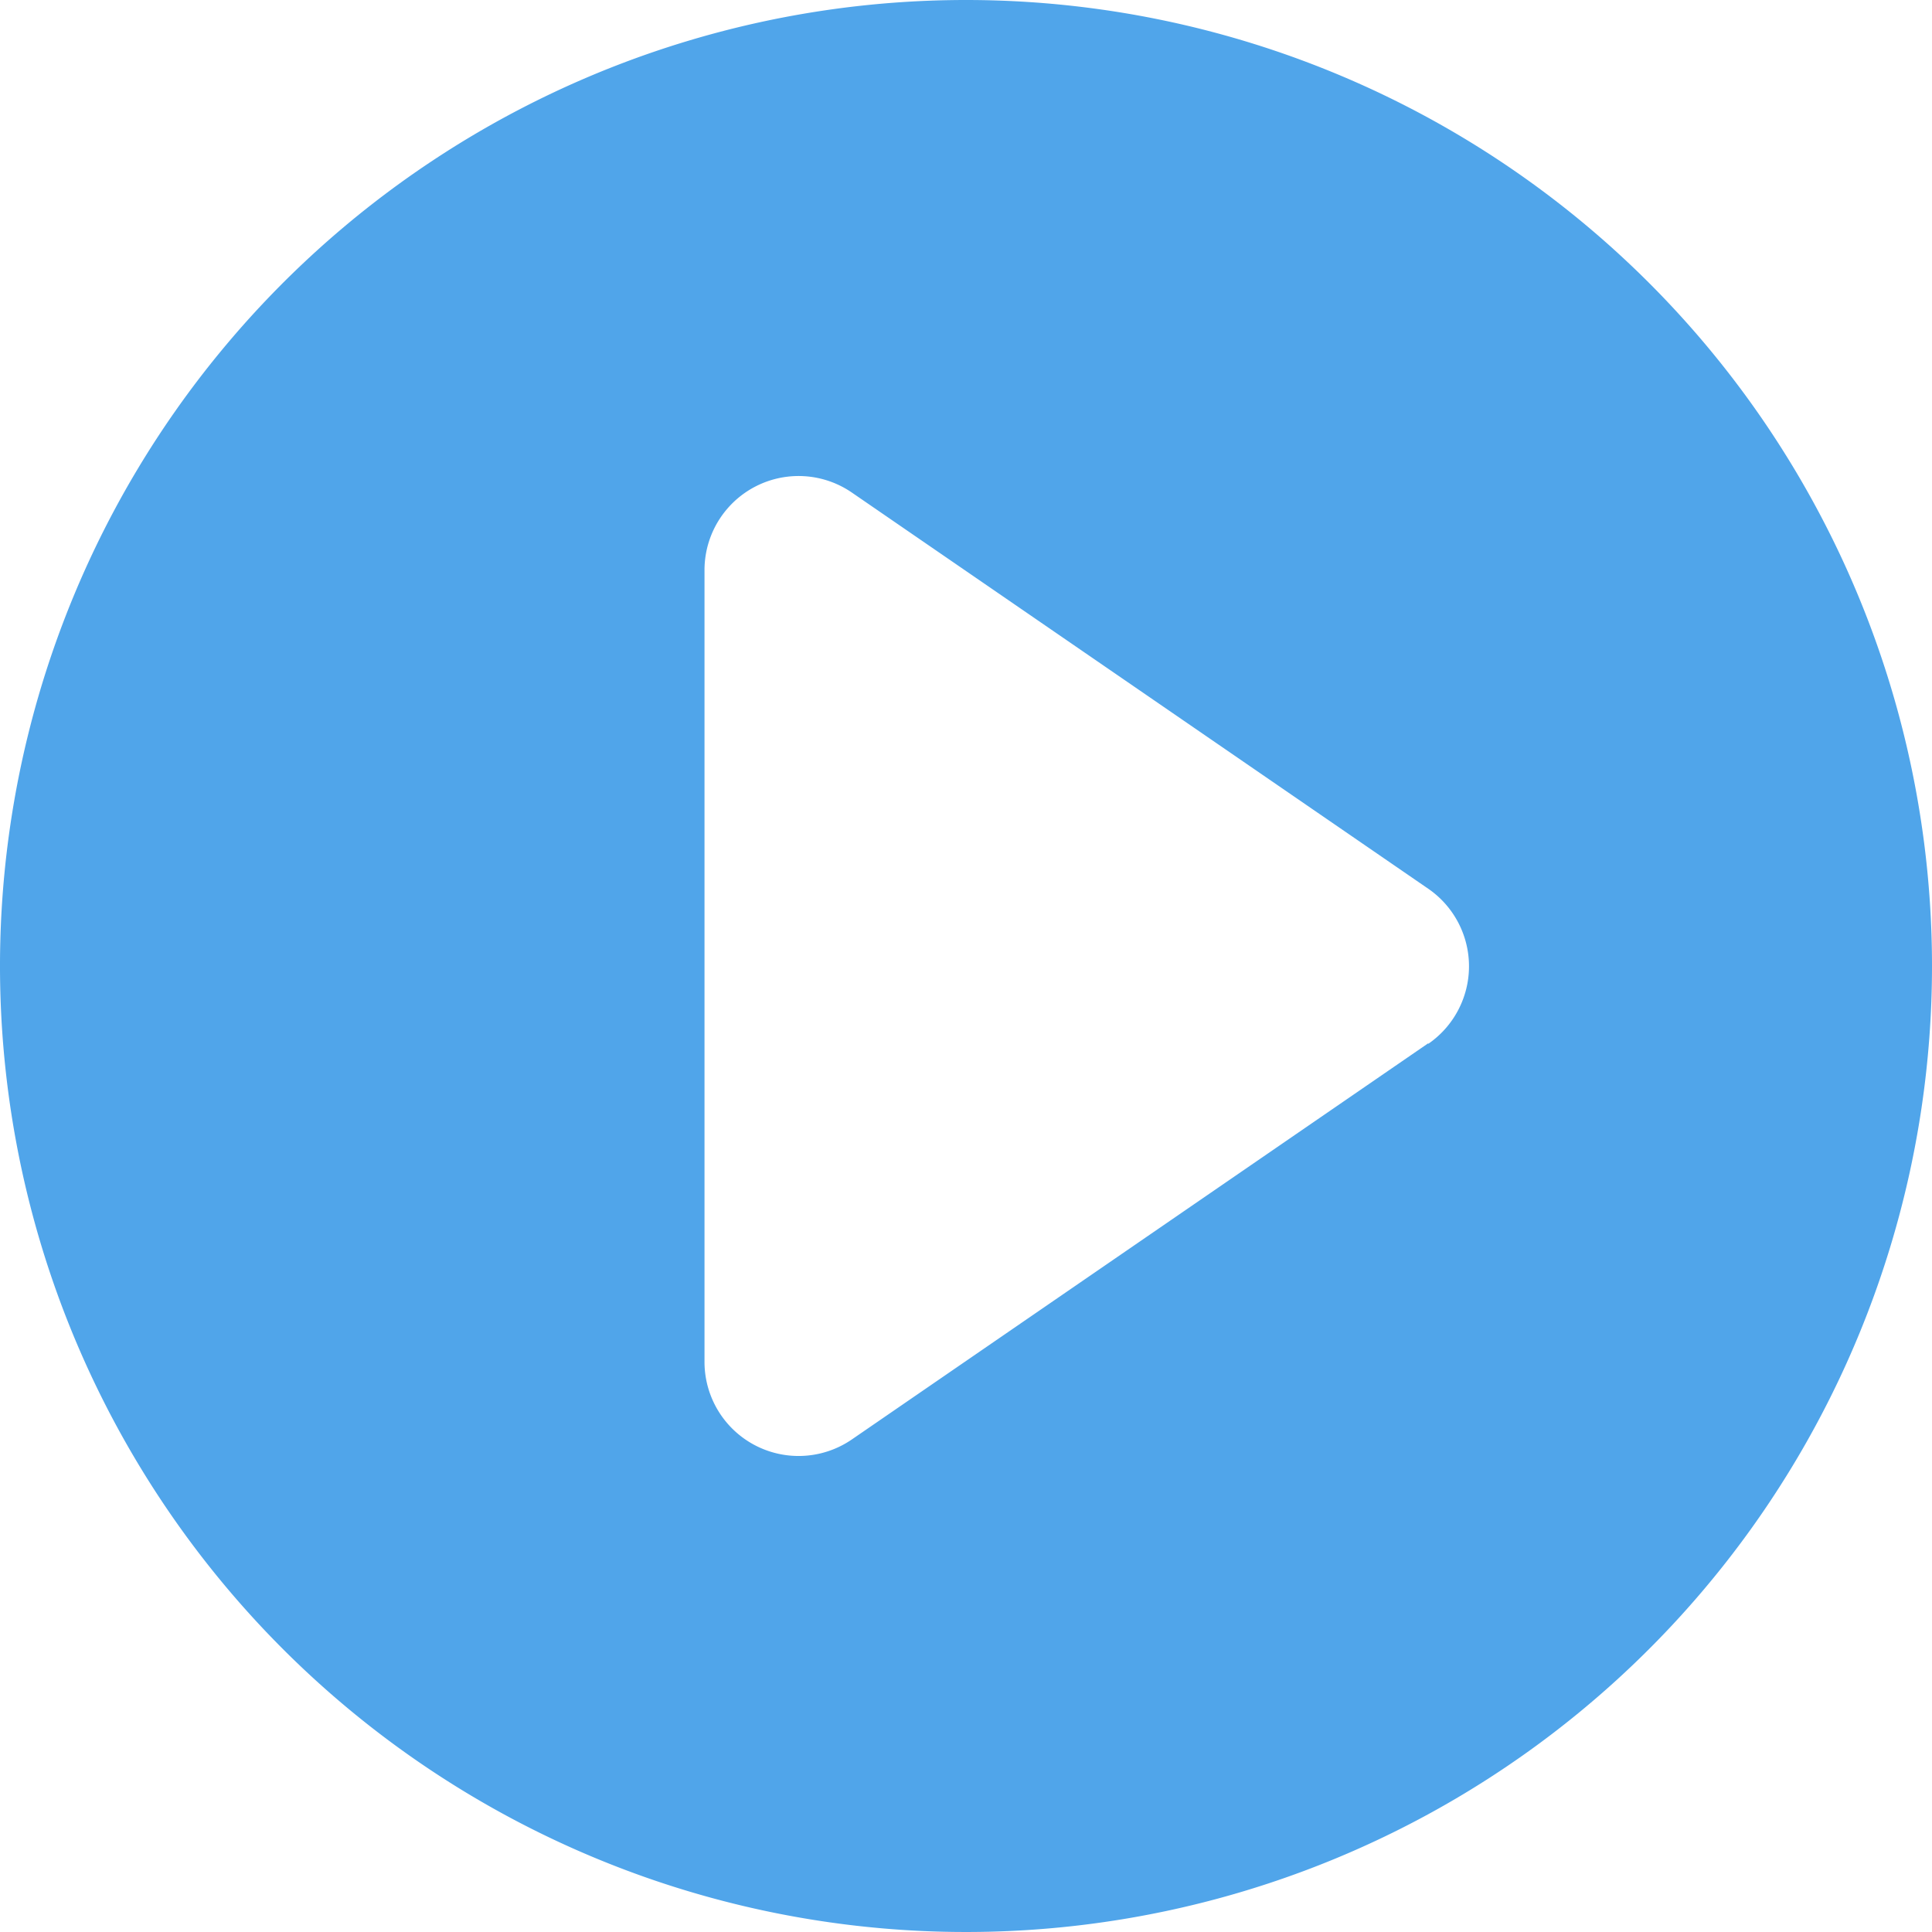 <svg xmlns="http://www.w3.org/2000/svg" viewBox="0 0 20 20">
  <defs>
    <style>
      .play--icon {
        fill: #50a5ea;
      }
    </style>
  </defs>
  <path class="play--icon" d="M10,0A10,10,0,1,0,20,10,10,10,0,0,0,10,0Zm4.785,10.8-5.965,4.1a.974.974,0,0,1-1.527-.8V5.9a.974.974,0,0,1,1.527-.8l5.965,4.1a.975.975,0,0,1,0,1.606Z"/>
</svg>
